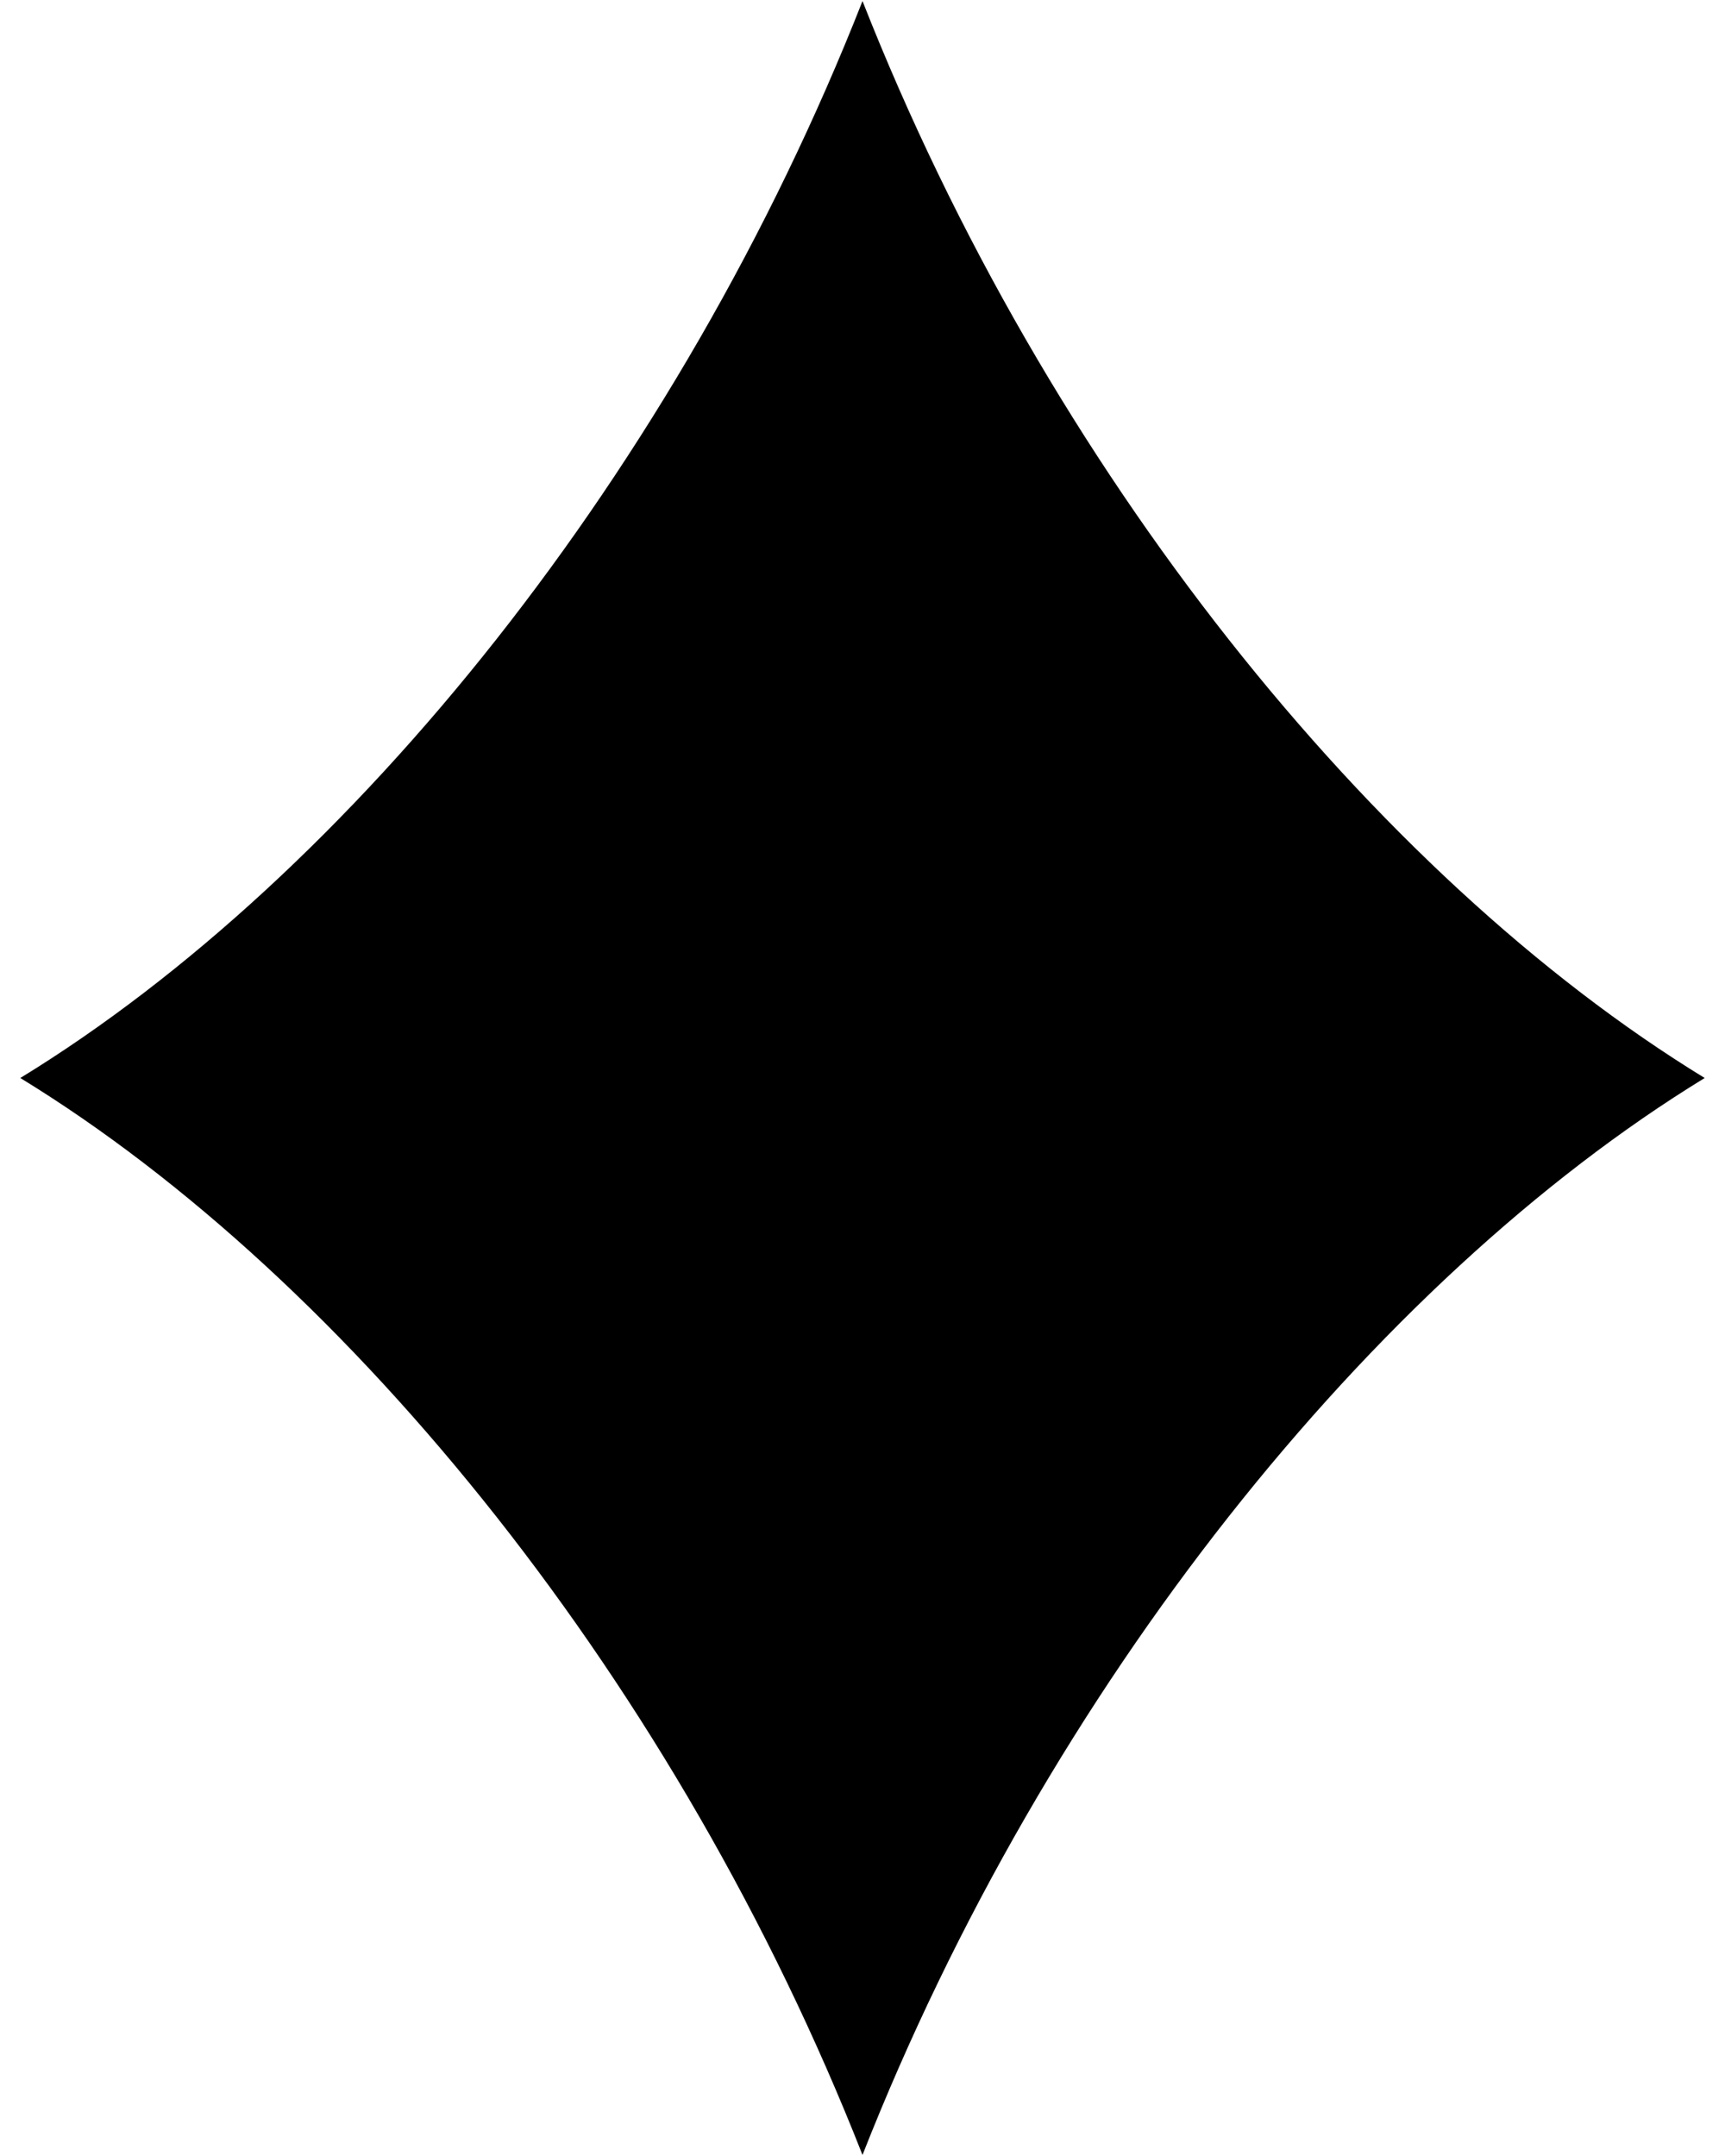 <svg width="20" height="25" viewBox="0 0 352 450" fill="none" xmlns="http://www.w3.org/2000/svg">
<path d="M351.76 225C282.76 267.24 214.49 351.89 176 449.78C137.51 351.89 69.25 267.24 0.24 225C69.24 182.76 137.51 98.11 176 0.22C214.49 98.11 282.75 182.76 351.76 225Z" fill="black"/>
</svg>
